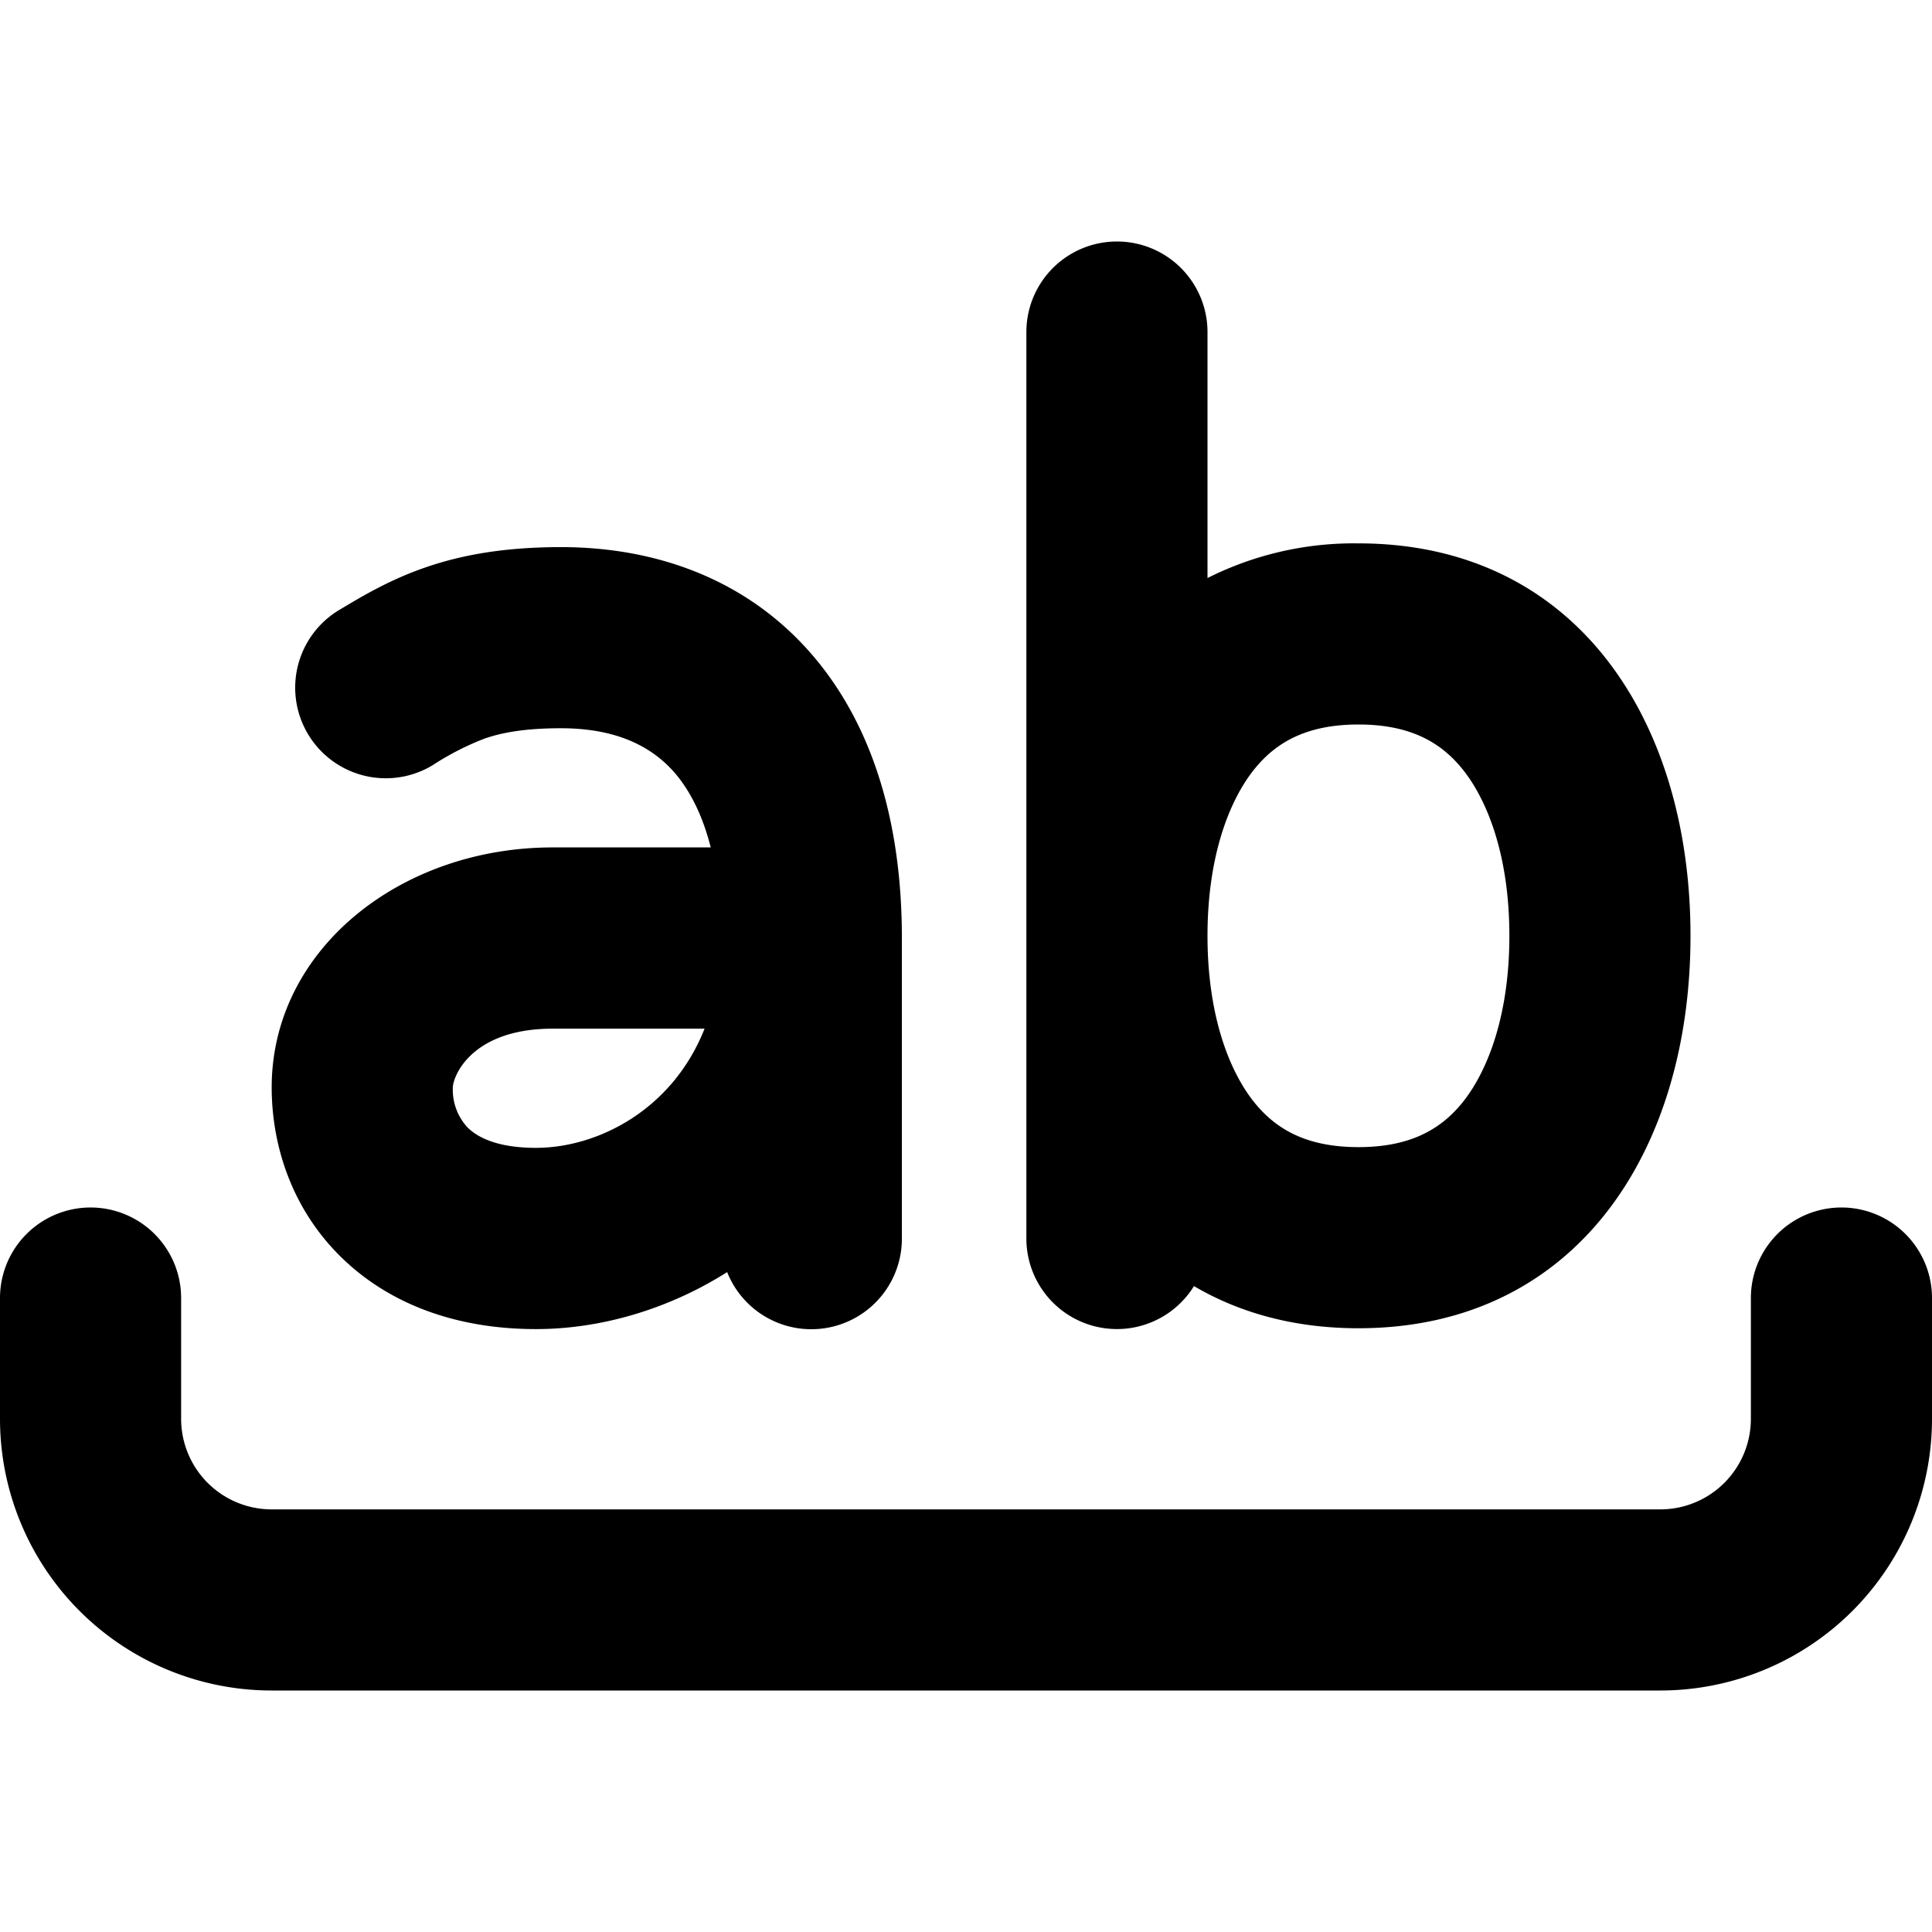 <svg xmlns="http://www.w3.org/2000/svg" fill="currentColor" viewBox="0 0 16 16"><path fill="currentColor" fill-rule="evenodd" d="M10 2.75a.75.75 0 0 0-1.5 0v7.506a.75.75 0 0 0 1.388.395c.38.223.834.349 1.362.349C13.045 11 14 9.545 14 7.75s-.955-3.25-2.75-3.25a2.7 2.7 0 0 0-1.25.287zm0 5c0 .65.175 1.109.38 1.37.174.22.424.38.87.38s.696-.16.87-.38c.205-.261.38-.72.38-1.37s-.175-1.109-.38-1.37c-.174-.22-.424-.38-.87-.38s-.696.16-.87.38c-.205.261-.38.72-.38 1.37M3.58 6.339a2.3 2.3 0 0 1 .432-.222c.132-.046.321-.086.634-.086.447 0 .743.143.938.365.12.138.23.338.302.622h-1.31c-1.262 0-2.332.849-2.326 1.998.003.478.168.988.561 1.381.4.4.963.61 1.627.61.53 0 1.091-.16 1.584-.472a.75.75 0 0 0 1.447-.279V7.768c0-.946-.237-1.766-.756-2.36-.53-.606-1.271-.877-2.067-.877-.452 0-.811.06-1.125.169-.293.101-.52.237-.689.338l-.022.013a.75.75 0 1 0 .77 1.288m.17 2.67c0-.095.154-.49.827-.49h1.258c-.268.677-.89.987-1.397.987-.345 0-.499-.102-.566-.169a.46.46 0 0 1-.122-.329M0 11.75A2.25 2.25 0 0 0 2.25 14h11.5A2.25 2.25 0 0 0 16 11.75v-1a.75.75 0 0 0-1.5 0v1a.75.75 0 0 1-.75.75H2.25a.75.75 0 0 1-.75-.75v-1a.75.75 0 0 0-1.5 0z" clip-rule="evenodd"/></svg>